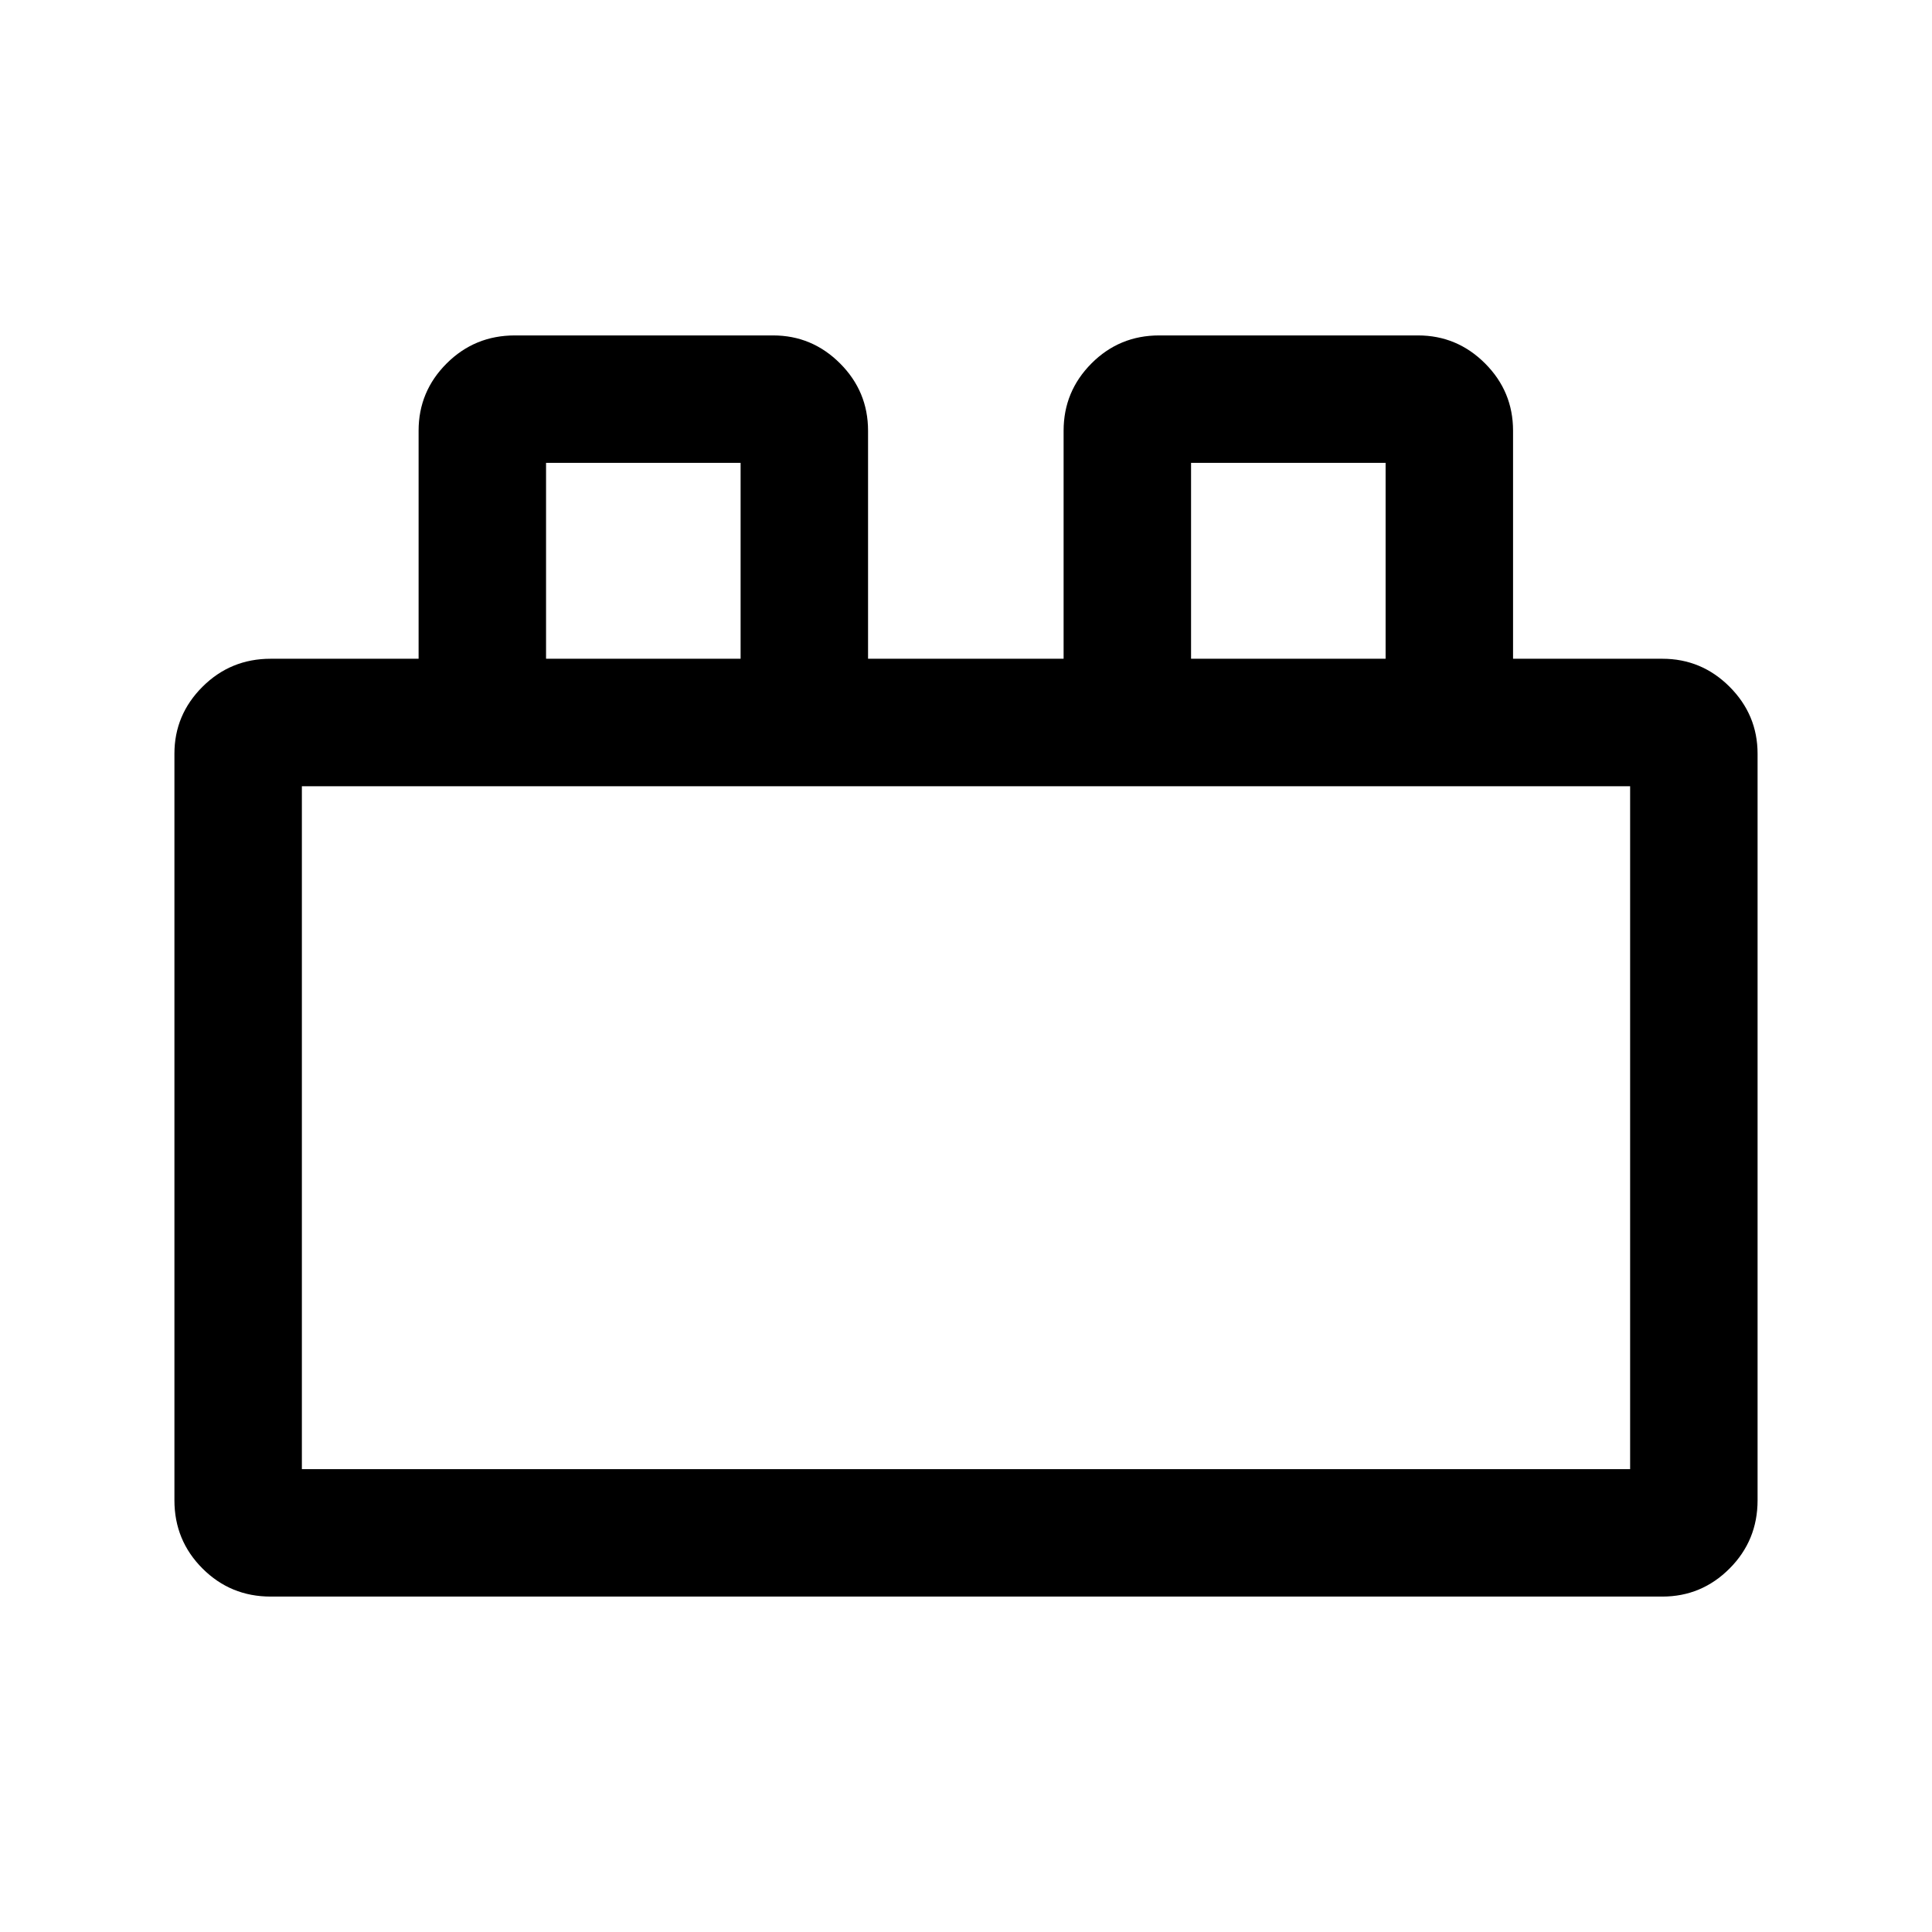 <svg xmlns="http://www.w3.org/2000/svg" height="40" viewBox="0 -960 960 960" width="40"><path d="M86.67-214.5v-370.99q0-19.34 13.95-33.26 13.95-13.92 33.88-13.92H208V-746q0-19.5 13.95-33.42 13.95-13.91 33.88-13.91h128.33q19.34 0 33.26 13.91 13.91 13.92 13.91 33.42v113.33h97.17V-746q0-19.5 13.85-33.42 13.86-13.91 33.65-13.91h128.6q19.4 0 33.32 13.91 13.91 13.92 13.91 33.42v113.33H826q19.5 0 33.42 13.92 13.91 13.92 13.91 33.26v370.99q0 19.93-13.91 33.88-13.92 13.95-33.42 13.95H134.5q-19.93 0-33.88-13.95-13.95-13.95-13.95-33.88ZM150-230h660v-339.33H150V-230Zm121.33-402.67H368V-730h-96.67v97.33Zm320.5 0h96.67V-730h-96.67v97.33ZM150-230h660-660Zm121.33-402.67H368h-96.67Zm320.5 0h96.67-96.67Z"/></svg>